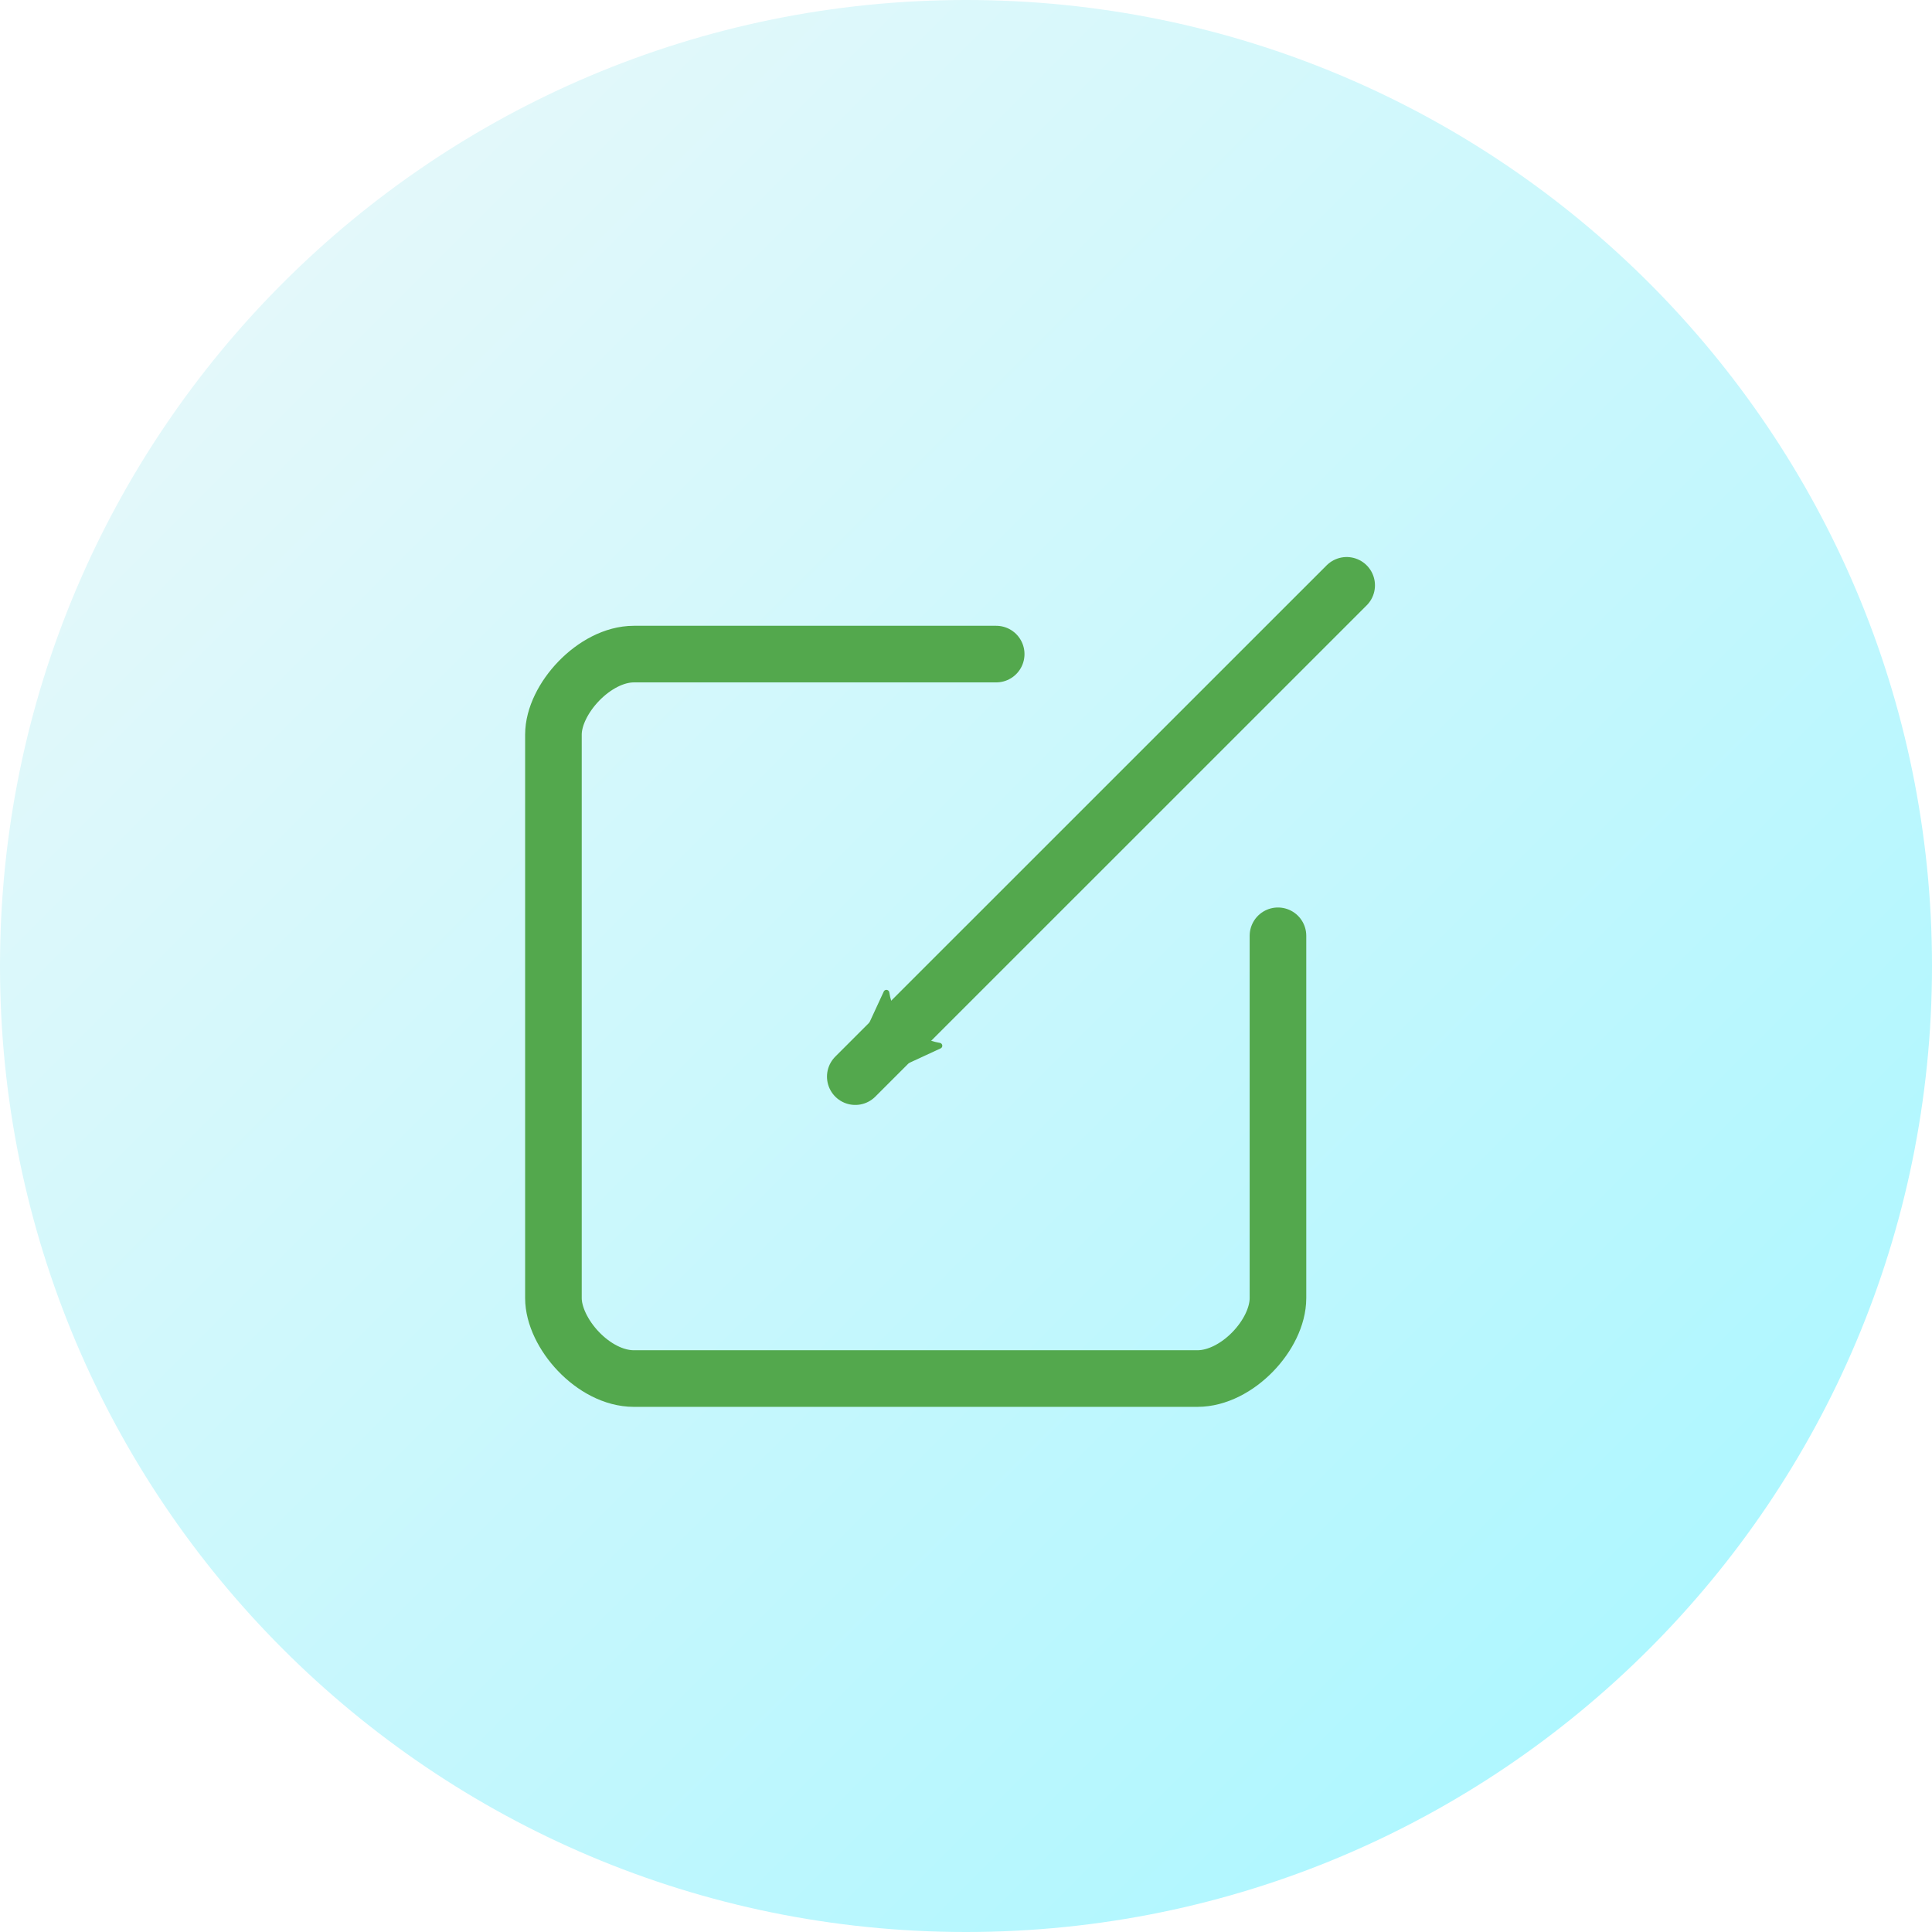 <?xml version="1.0" encoding="UTF-8"?><svg width="512pt" height="512pt" version="1.1" viewBox="0 0 512 512" xmlns="http://www.w3.org/2000/svg"><defs><marker id="b" overflow="visible" orient="auto"><path transform="scale(.6) rotate(180) translate(0)" d="m8.719 4.034-10.926-4.018 10.926-4.018c-1.746 2.372-1.735 5.617-6e-7 8.035z" fill="#53a84d" fill-rule="evenodd" stroke="#53a84d" stroke-linejoin="round" stroke-width=".625"/></marker><linearGradient id="a" x1="74.981" x2="437.02" y1="74.981" y2="437.02" gradientUnits="userSpaceOnUse"><stop stop-color="#e3f8fa" offset="0"/><stop stop-color="#aff7ff" offset="1"/></linearGradient></defs><path d="m512 256c0 141.39-114.61 256-256 256s-256-114.61-256-256 114.61-256 256-256 256 114.61 256 256z" fill="url(#a)"/><path d="m264 173.34h-96c-10.47 0-21.336 11.919-21.336 21.336v149.32c0 9.275 10.561 21.336 21.336 21.336l149.33-2e-3c10.471-1.4e-4 21.344-11.632 21.344-21.336v-96" fill="none" stroke="#53a84d" stroke-linecap="round" stroke-width="15"/><path d="m356.88 155.12-130.22 130.2" fill="none" marker-end="url(#b)" stroke="#53a84d" stroke-linecap="round" stroke-width="15"/></svg>